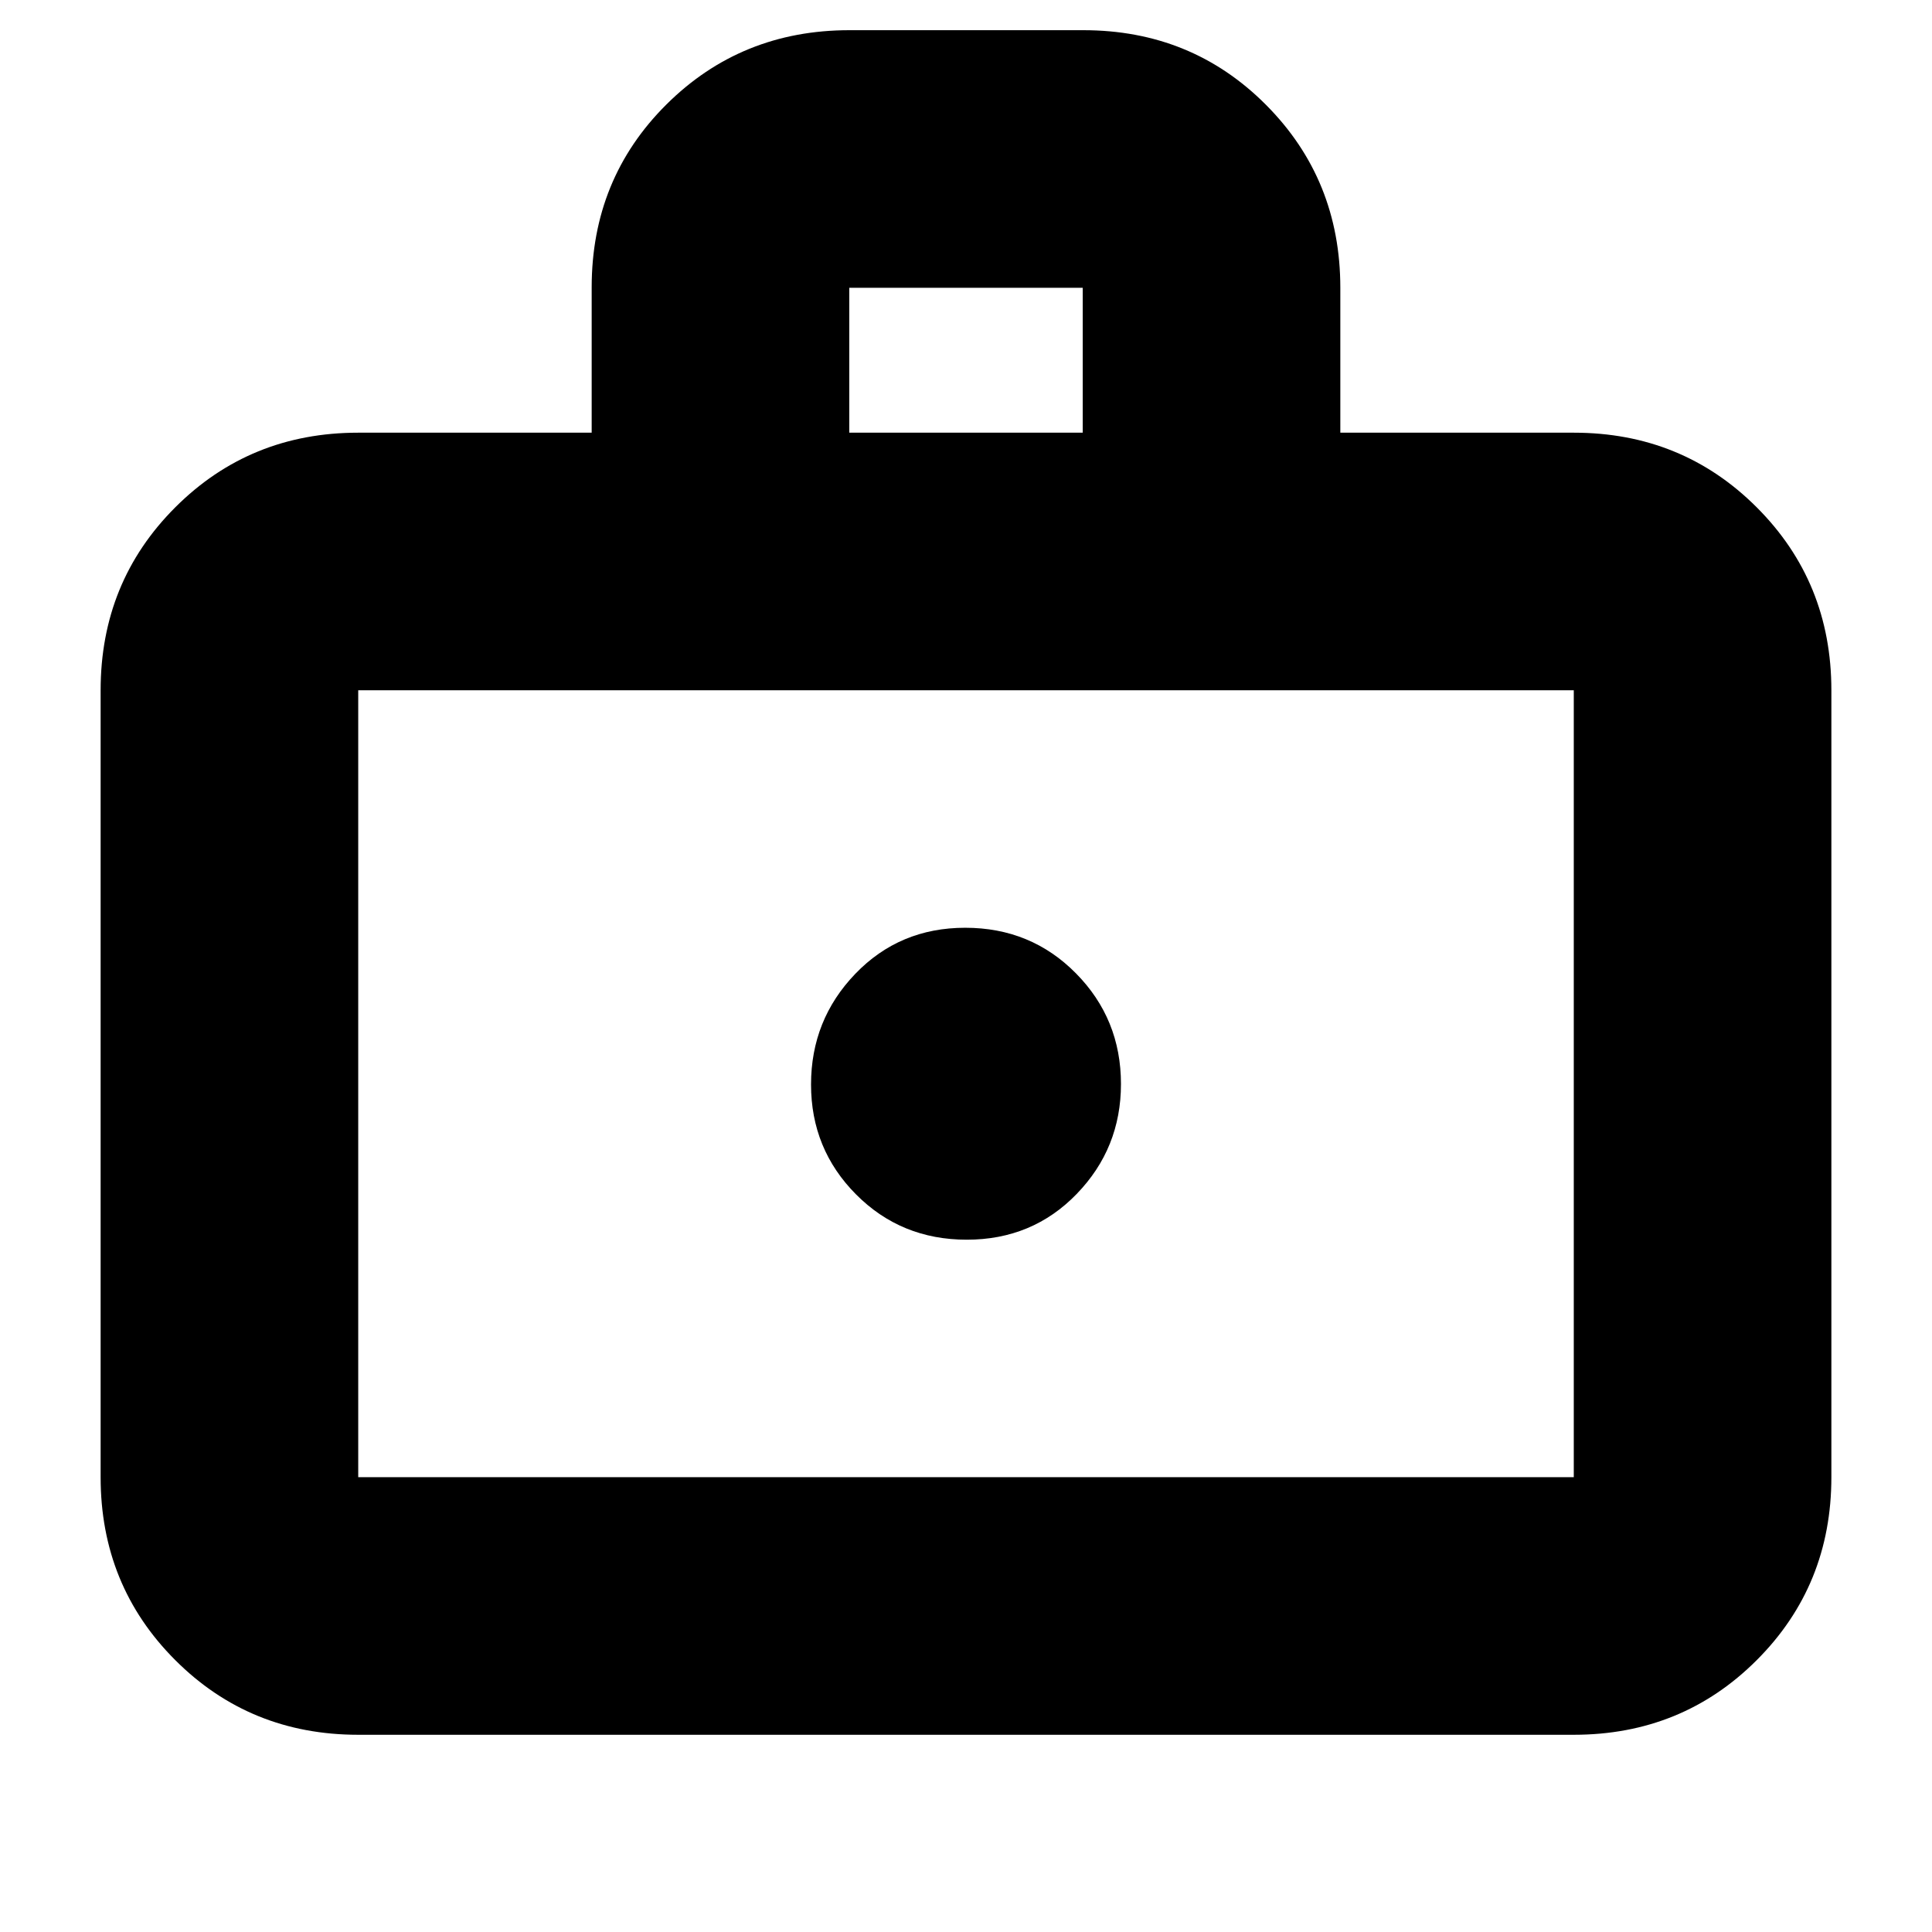 <svg xmlns="http://www.w3.org/2000/svg" height="20" viewBox="0 -960 960 960" width="20"><path d="M480.37-344Q513-344 535-366.73t22-54.64q0-32.33-22.37-54.98t-55-22.65Q447-499 425-476.12q-22 22.87-22 55 0 32.12 22.37 54.62t55 22.5ZM178-98q-53.82 0-90.91-37.09Q50-172.18 50-226v-391q0-53.83 37.09-90.91Q124.18-745 178-745h116v-72.21q0-53.92 37.11-90.85Q368.23-945 422.09-945h116.17q53.87 0 90.8 37.09Q666-870.83 666-817v72h116q53.83 0 90.91 37.09Q910-670.83 910-617v391q0 53.82-37.09 90.91Q835.83-98 782-98H178Zm0-128h604v-391H178v391Zm244-519h116v-72H422v72ZM178-226v-391 391Z"/></svg>